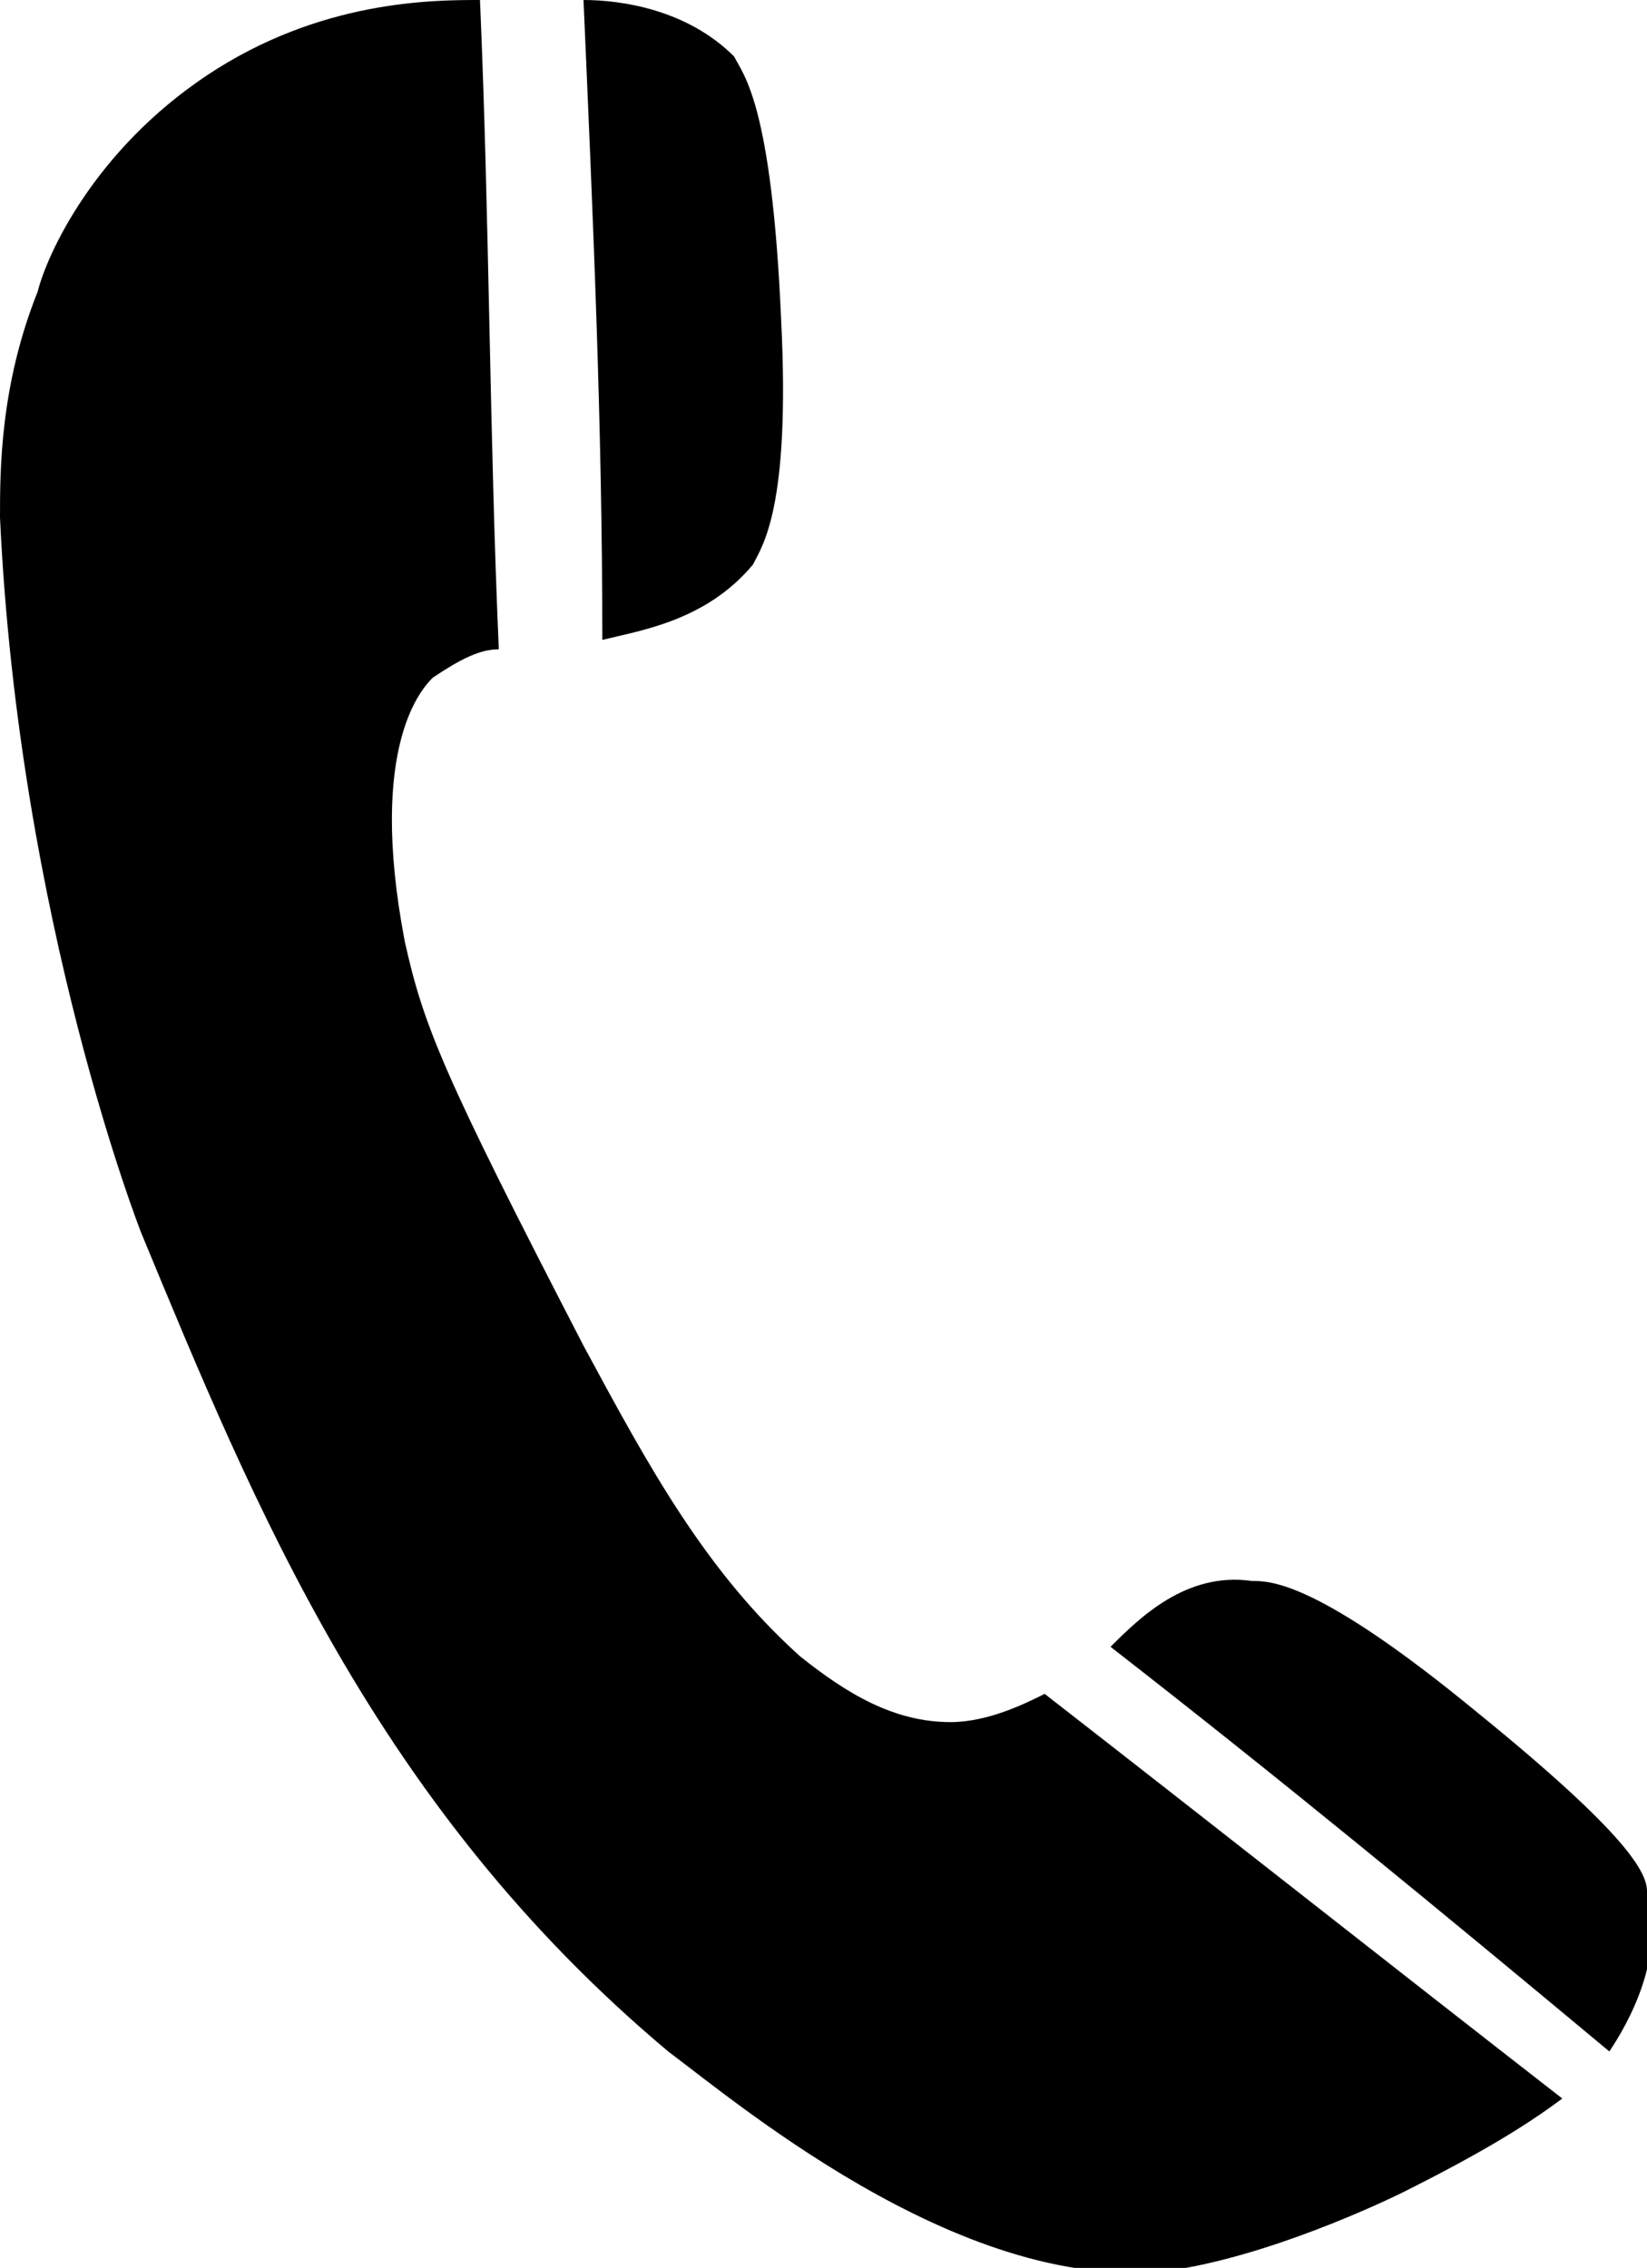 <svg xmlns="http://www.w3.org/2000/svg" viewBox="0 0 17.5 24.1"><path d="M0.4 3.1c0.1-0.4 0.6-1.5 1.8-2.3C3.4 0 4.6 0 5.1 0c0.1 2.3 0.1 4.6 0.2 6.9 -0.2 0-0.4 0.1-0.7 0.3 -0.1 0.1-0.7 0.7-0.3 2.8 0.2 0.9 0.4 1.4 1.9 4.3 0.7 1.3 1.3 2.4 2.3 3.3 0.5 0.4 1 0.7 1.6 0.7 0.4 0 0.8-0.2 1-0.3 1.8 1.4 3.7 2.9 5.5 4.3 -0.4 0.3-0.9 0.6-1.7 1 0 0-1.2 0.6-2.3 0.8 -2.2 0.4-4.7-1.7-5.5-2.3 -3.1-2.6-4.4-5.8-5.6-8.7 0 0-1.3-3.3-1.5-7.6C0 5 0 4.1 0.4 3.1zM6.2 0c0.1 2.3 0.2 4.5 0.2 6.8 0.4-0.1 1.1-0.2 1.6-0.8 0.1-0.2 0.4-0.6 0.3-2.6C8.2 1.1 7.9 0.8 7.8 0.6 7.3 0.1 6.6 0 6.2 0zM11.8 17.5c1.8 1.4 3.5 2.8 5.3 4.3 0.2-0.3 0.6-1 0.4-1.7 0-0.2-0.2-0.6-1.8-1.9 -1.7-1.4-2.2-1.4-2.4-1.4C12.6 16.7 12.1 17.2 11.8 17.5z"/></svg>